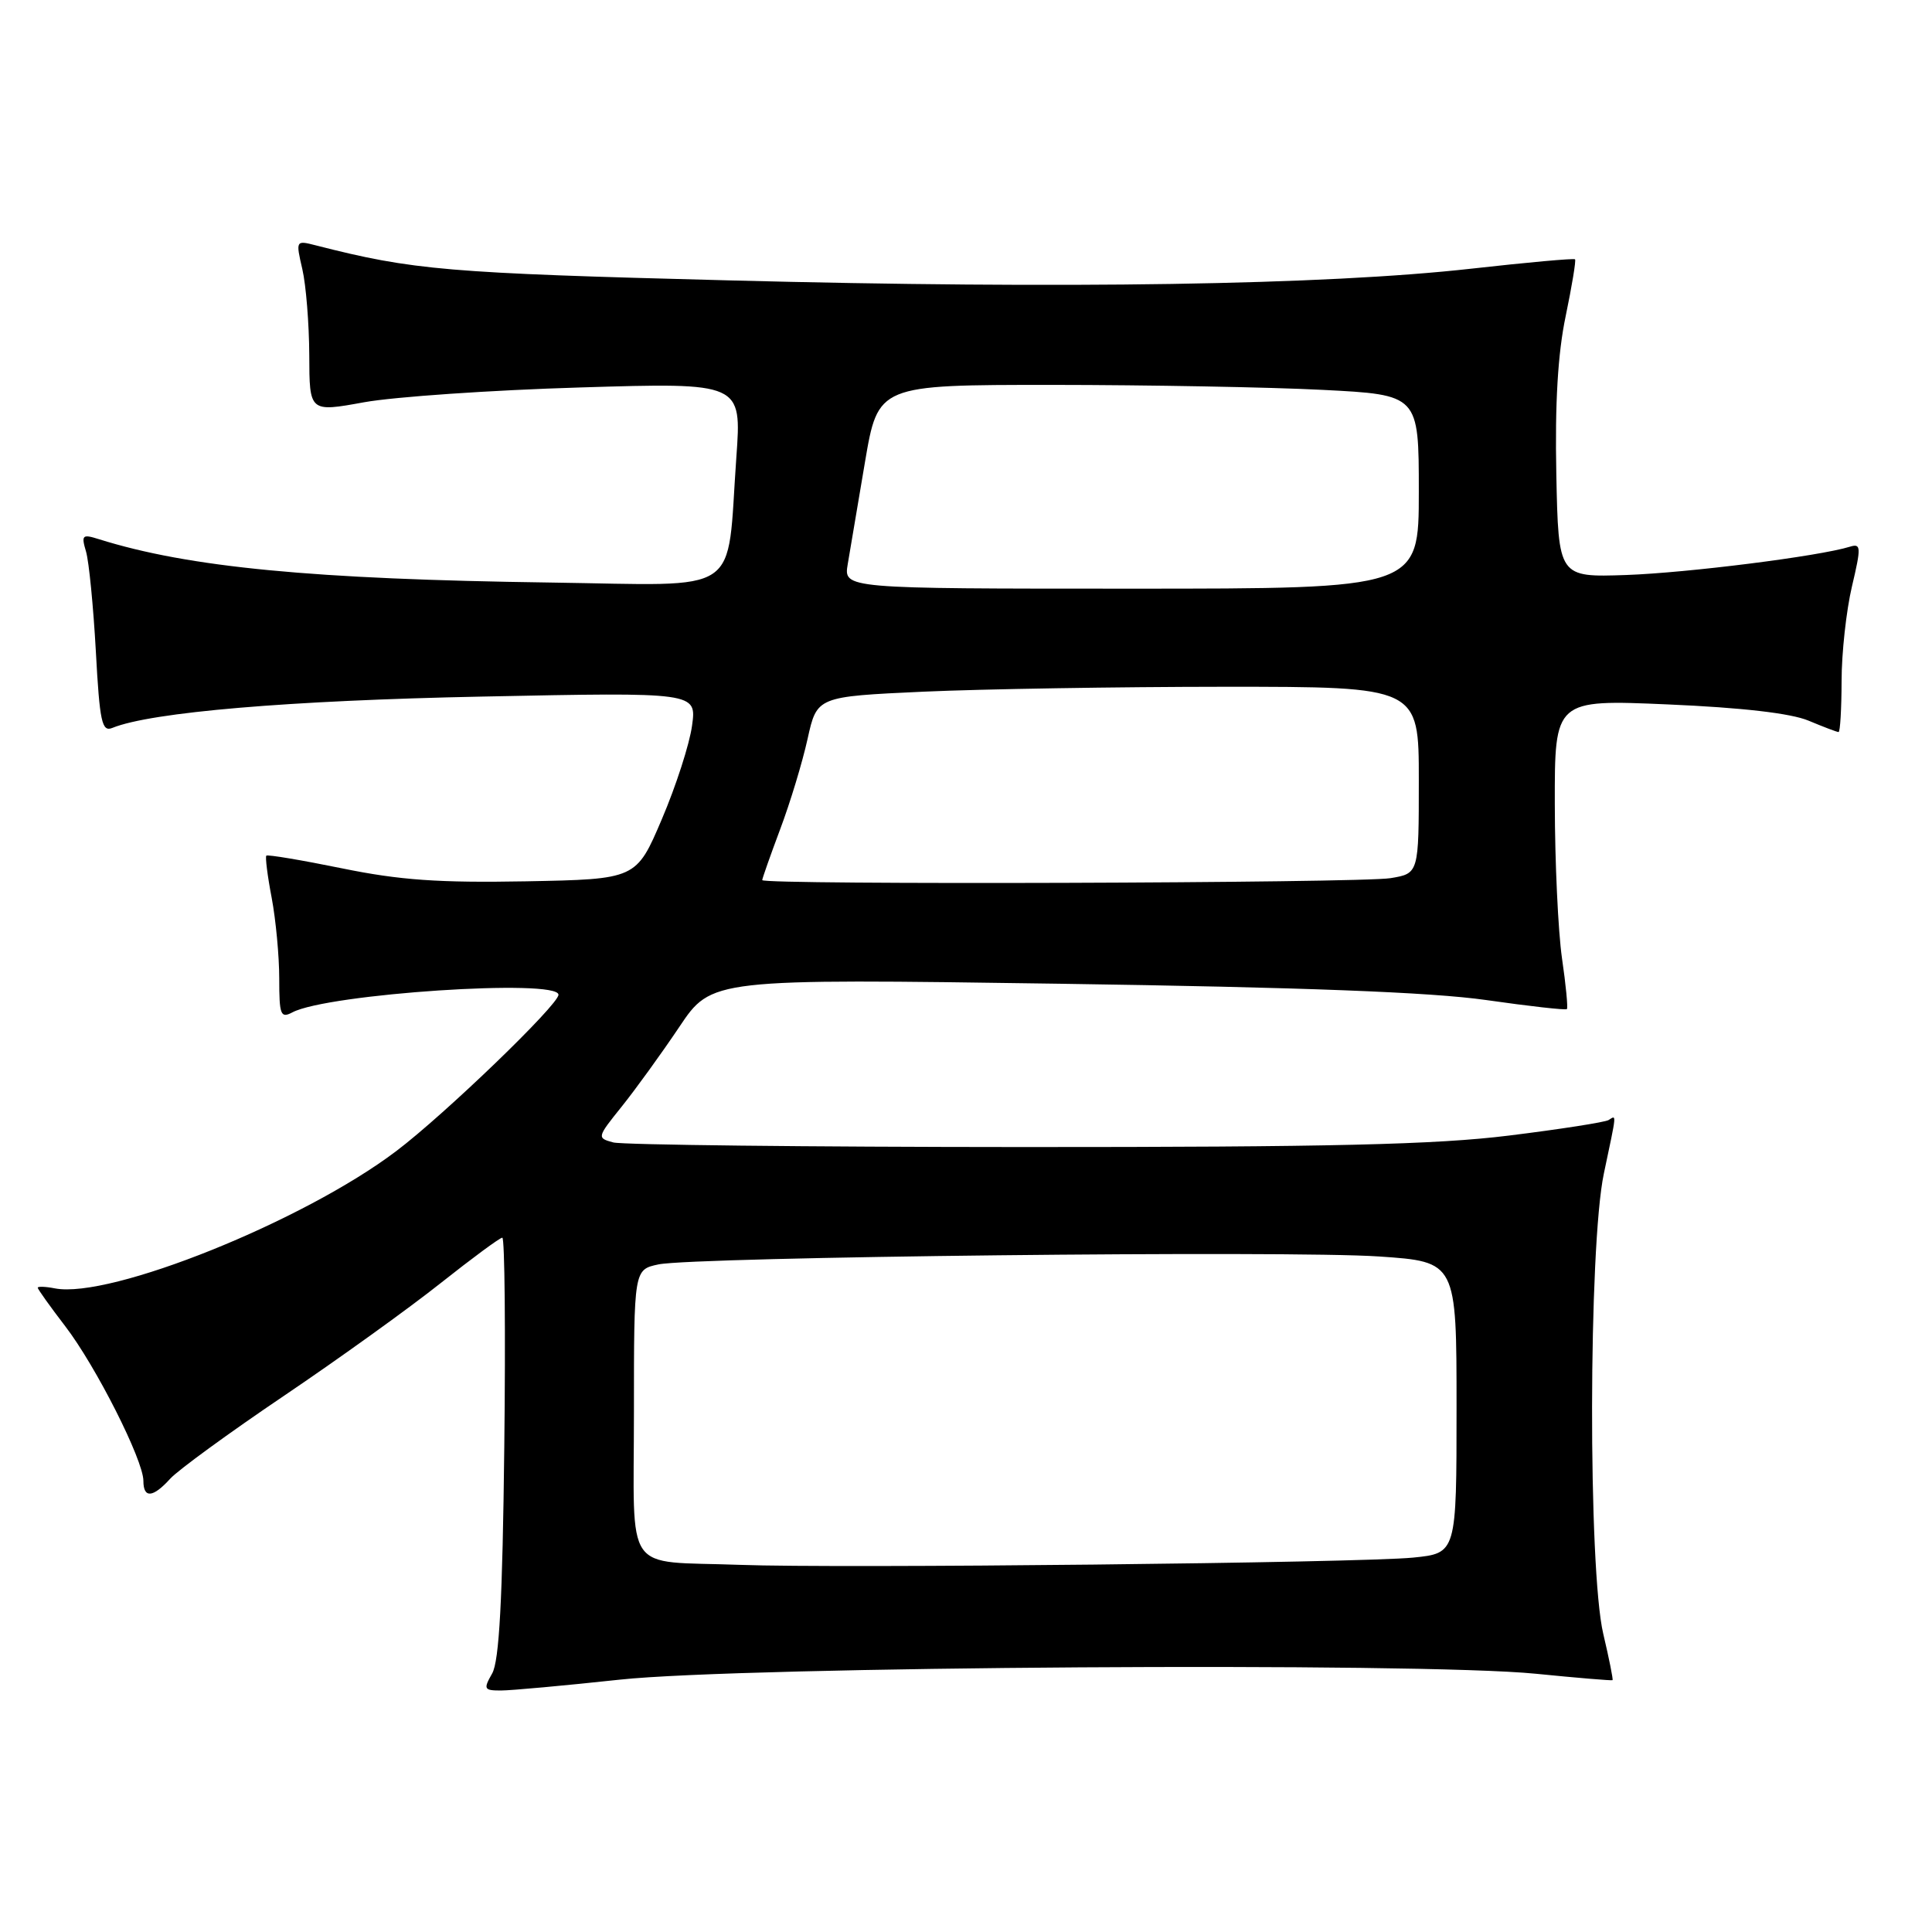<?xml version="1.0" encoding="UTF-8" standalone="no"?>
<!DOCTYPE svg PUBLIC "-//W3C//DTD SVG 1.1//EN" "http://www.w3.org/Graphics/SVG/1.1/DTD/svg11.dtd" >
<svg xmlns="http://www.w3.org/2000/svg" xmlns:xlink="http://www.w3.org/1999/xlink" version="1.1" viewBox="0 0 256 256">
 <g >
 <path fill="currentColor"
d=" M 82.15 222.56 C 98.31 220.81 188.04 220.23 203.50 221.78 C 209.00 222.33 213.58 222.71 213.67 222.63 C 213.77 222.55 213.22 219.79 212.44 216.49 C 210.42 207.92 210.48 165.13 212.52 155.50 C 214.26 147.26 214.22 147.75 213.15 148.41 C 212.68 148.70 206.73 149.63 199.93 150.47 C 190.25 151.67 176.26 152.00 135.53 151.99 C 106.91 151.98 82.50 151.70 81.27 151.38 C 79.08 150.79 79.09 150.72 82.37 146.64 C 84.20 144.36 87.63 139.62 90.00 136.09 C 94.29 129.68 94.29 129.68 140.40 130.35 C 172.62 130.82 189.64 131.47 196.92 132.51 C 202.65 133.33 207.46 133.87 207.62 133.71 C 207.78 133.55 207.49 130.52 206.97 126.96 C 206.46 123.41 206.03 114.24 206.02 106.59 C 206.00 92.69 206.00 92.69 221.02 93.34 C 230.78 93.76 237.30 94.51 239.64 95.49 C 241.62 96.32 243.41 97.00 243.62 97.00 C 243.83 97.00 244.01 93.96 244.02 90.25 C 244.02 86.54 244.64 80.90 245.39 77.72 C 246.63 72.47 246.60 71.99 245.13 72.44 C 241.03 73.71 223.63 75.90 215.50 76.19 C 206.50 76.50 206.50 76.50 206.22 62.82 C 206.03 53.48 206.42 46.83 207.46 41.89 C 208.29 37.90 208.85 34.51 208.70 34.36 C 208.54 34.21 202.36 34.77 194.96 35.60 C 175.58 37.77 141.22 38.31 96.50 37.15 C 59.22 36.19 54.76 35.81 41.84 32.51 C 39.19 31.83 39.18 31.86 40.06 35.66 C 40.55 37.77 40.96 42.90 40.98 47.06 C 41.00 54.62 41.00 54.62 48.25 53.30 C 52.24 52.58 65.13 51.69 76.89 51.34 C 98.28 50.69 98.28 50.69 97.57 60.59 C 96.24 79.24 98.75 77.55 72.96 77.19 C 41.46 76.76 25.00 75.18 13.09 71.44 C 10.90 70.75 10.75 70.90 11.40 73.09 C 11.79 74.42 12.37 80.36 12.70 86.30 C 13.21 95.69 13.50 97.02 14.89 96.45 C 20.03 94.36 38.36 92.81 63.90 92.30 C 92.31 91.72 92.31 91.72 91.70 96.15 C 91.37 98.59 89.57 104.16 87.70 108.54 C 84.31 116.50 84.31 116.50 69.68 116.78 C 58.18 116.99 52.98 116.63 45.32 115.06 C 39.97 113.97 35.46 113.21 35.29 113.38 C 35.13 113.54 35.44 116.06 36.00 118.97 C 36.55 121.89 37.00 126.70 37.00 129.67 C 37.00 134.50 37.18 134.97 38.75 134.14 C 43.40 131.68 74.00 129.65 74.00 131.81 C 74.00 133.14 58.94 147.66 52.50 152.53 C 40.21 161.83 14.63 172.12 7.29 170.72 C 6.03 170.47 5.00 170.44 5.00 170.63 C 5.00 170.82 6.64 173.12 8.65 175.74 C 12.72 181.05 19.00 193.48 19.00 196.22 C 19.00 198.57 20.26 198.47 22.56 195.93 C 23.59 194.80 30.37 189.85 37.63 184.95 C 44.90 180.04 54.24 173.32 58.40 170.01 C 62.57 166.71 66.23 164.00 66.56 164.00 C 66.88 164.00 67.00 176.49 66.82 191.75 C 66.59 212.02 66.15 220.11 65.21 221.75 C 64.03 223.82 64.13 224.00 66.37 224.00 C 67.71 224.00 74.81 223.35 82.15 222.56 Z  M 98.00 207.35 C 82.43 206.78 84.00 209.04 84.00 187.09 C 84.00 168.23 84.00 168.23 87.25 167.54 C 92.02 166.54 170.73 165.67 182.74 166.49 C 193.00 167.19 193.00 167.19 193.00 186.50 C 193.00 205.81 193.00 205.81 187.25 206.39 C 180.19 207.09 111.09 207.84 98.00 207.35 Z  M 101.00 116.62 C 101.00 116.41 102.07 113.37 103.38 109.87 C 104.70 106.37 106.33 100.98 107.01 97.90 C 108.25 92.30 108.25 92.30 122.38 91.65 C 130.14 91.30 148.09 91.01 162.25 91.00 C 188.00 91.00 188.00 91.00 188.00 103.37 C 188.00 115.74 188.00 115.74 184.25 116.36 C 180.26 117.02 101.00 117.27 101.00 116.62 Z  M 112.33 74.75 C 112.63 72.96 113.66 66.89 114.61 61.25 C 116.35 51.00 116.35 51.00 139.42 51.00 C 152.12 51.01 168.24 51.30 175.25 51.66 C 188.00 52.31 188.00 52.31 188.00 65.15 C 188.00 78.00 188.00 78.00 149.89 78.00 C 111.78 78.00 111.78 78.00 112.33 74.75 Z "/>
</g>
</svg>